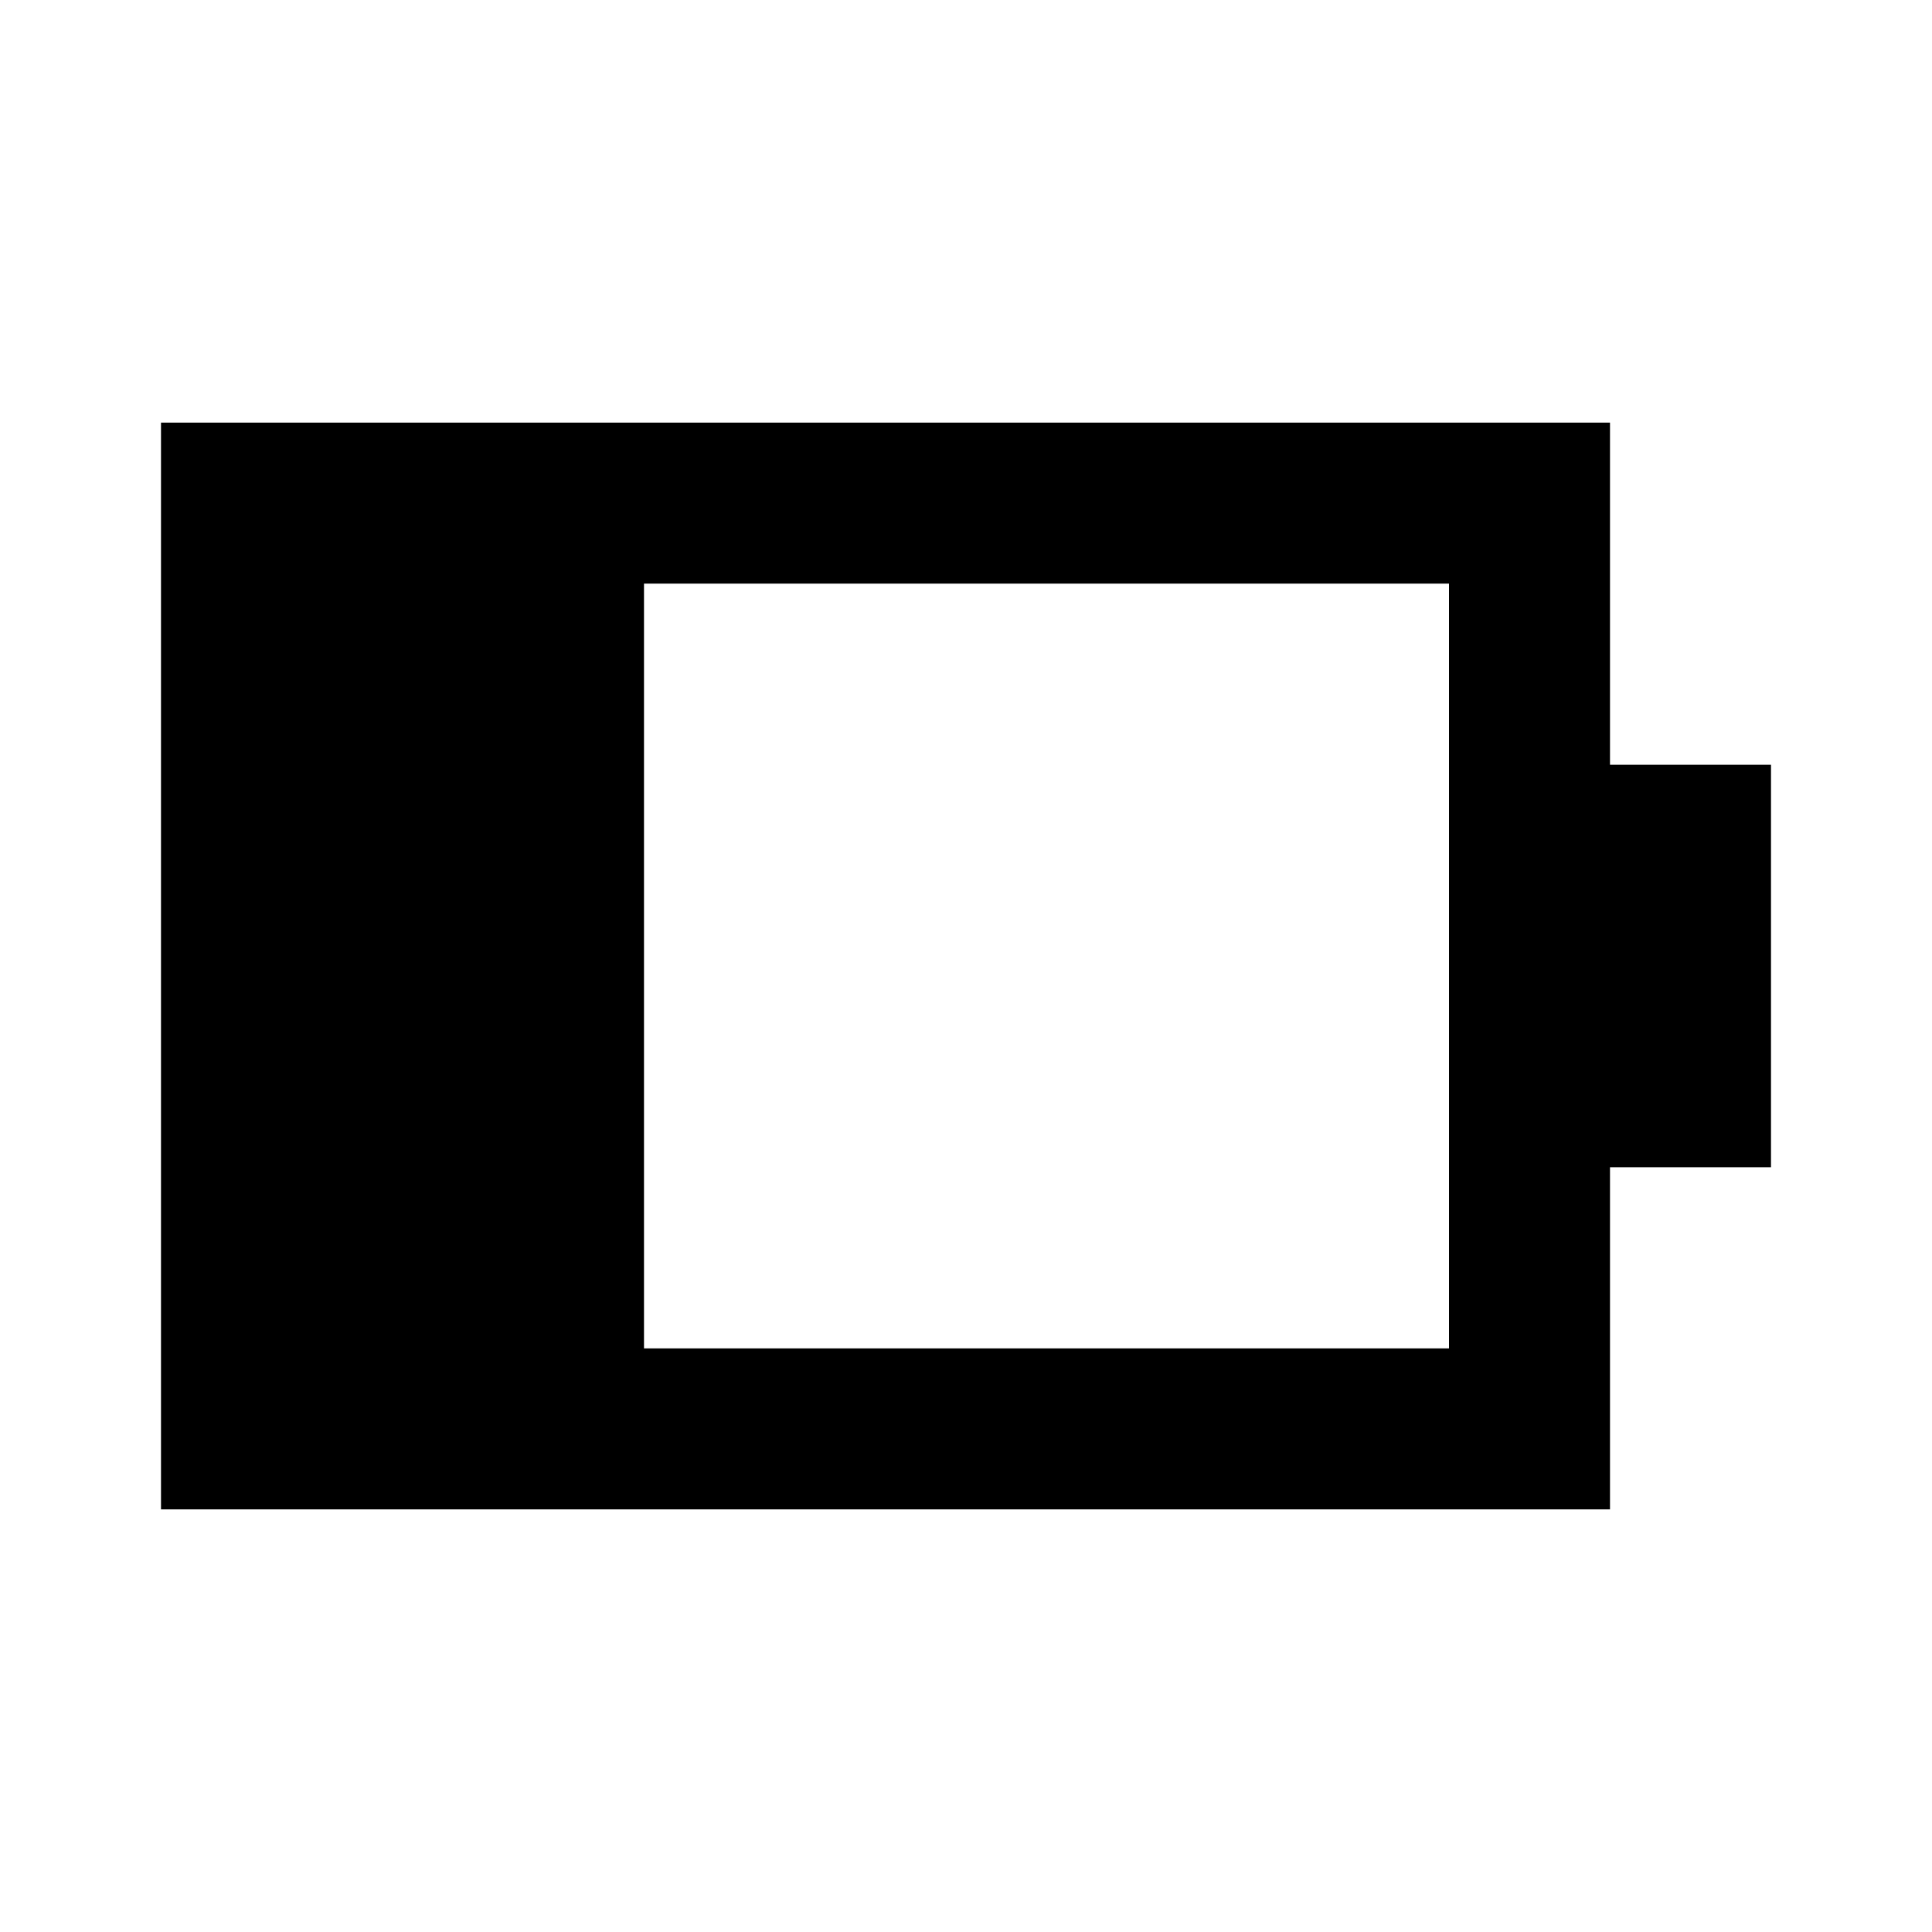<svg xmlns="http://www.w3.org/2000/svg" xmlns:xlink="http://www.w3.org/1999/xlink" width="24" height="24" viewBox="0 0 24 24"><path fill="currentColor" d="M8 16.75h10v-9.5H8zm-6 2V5.25h18V9.5h2v5h-2v4.25z"/></svg>